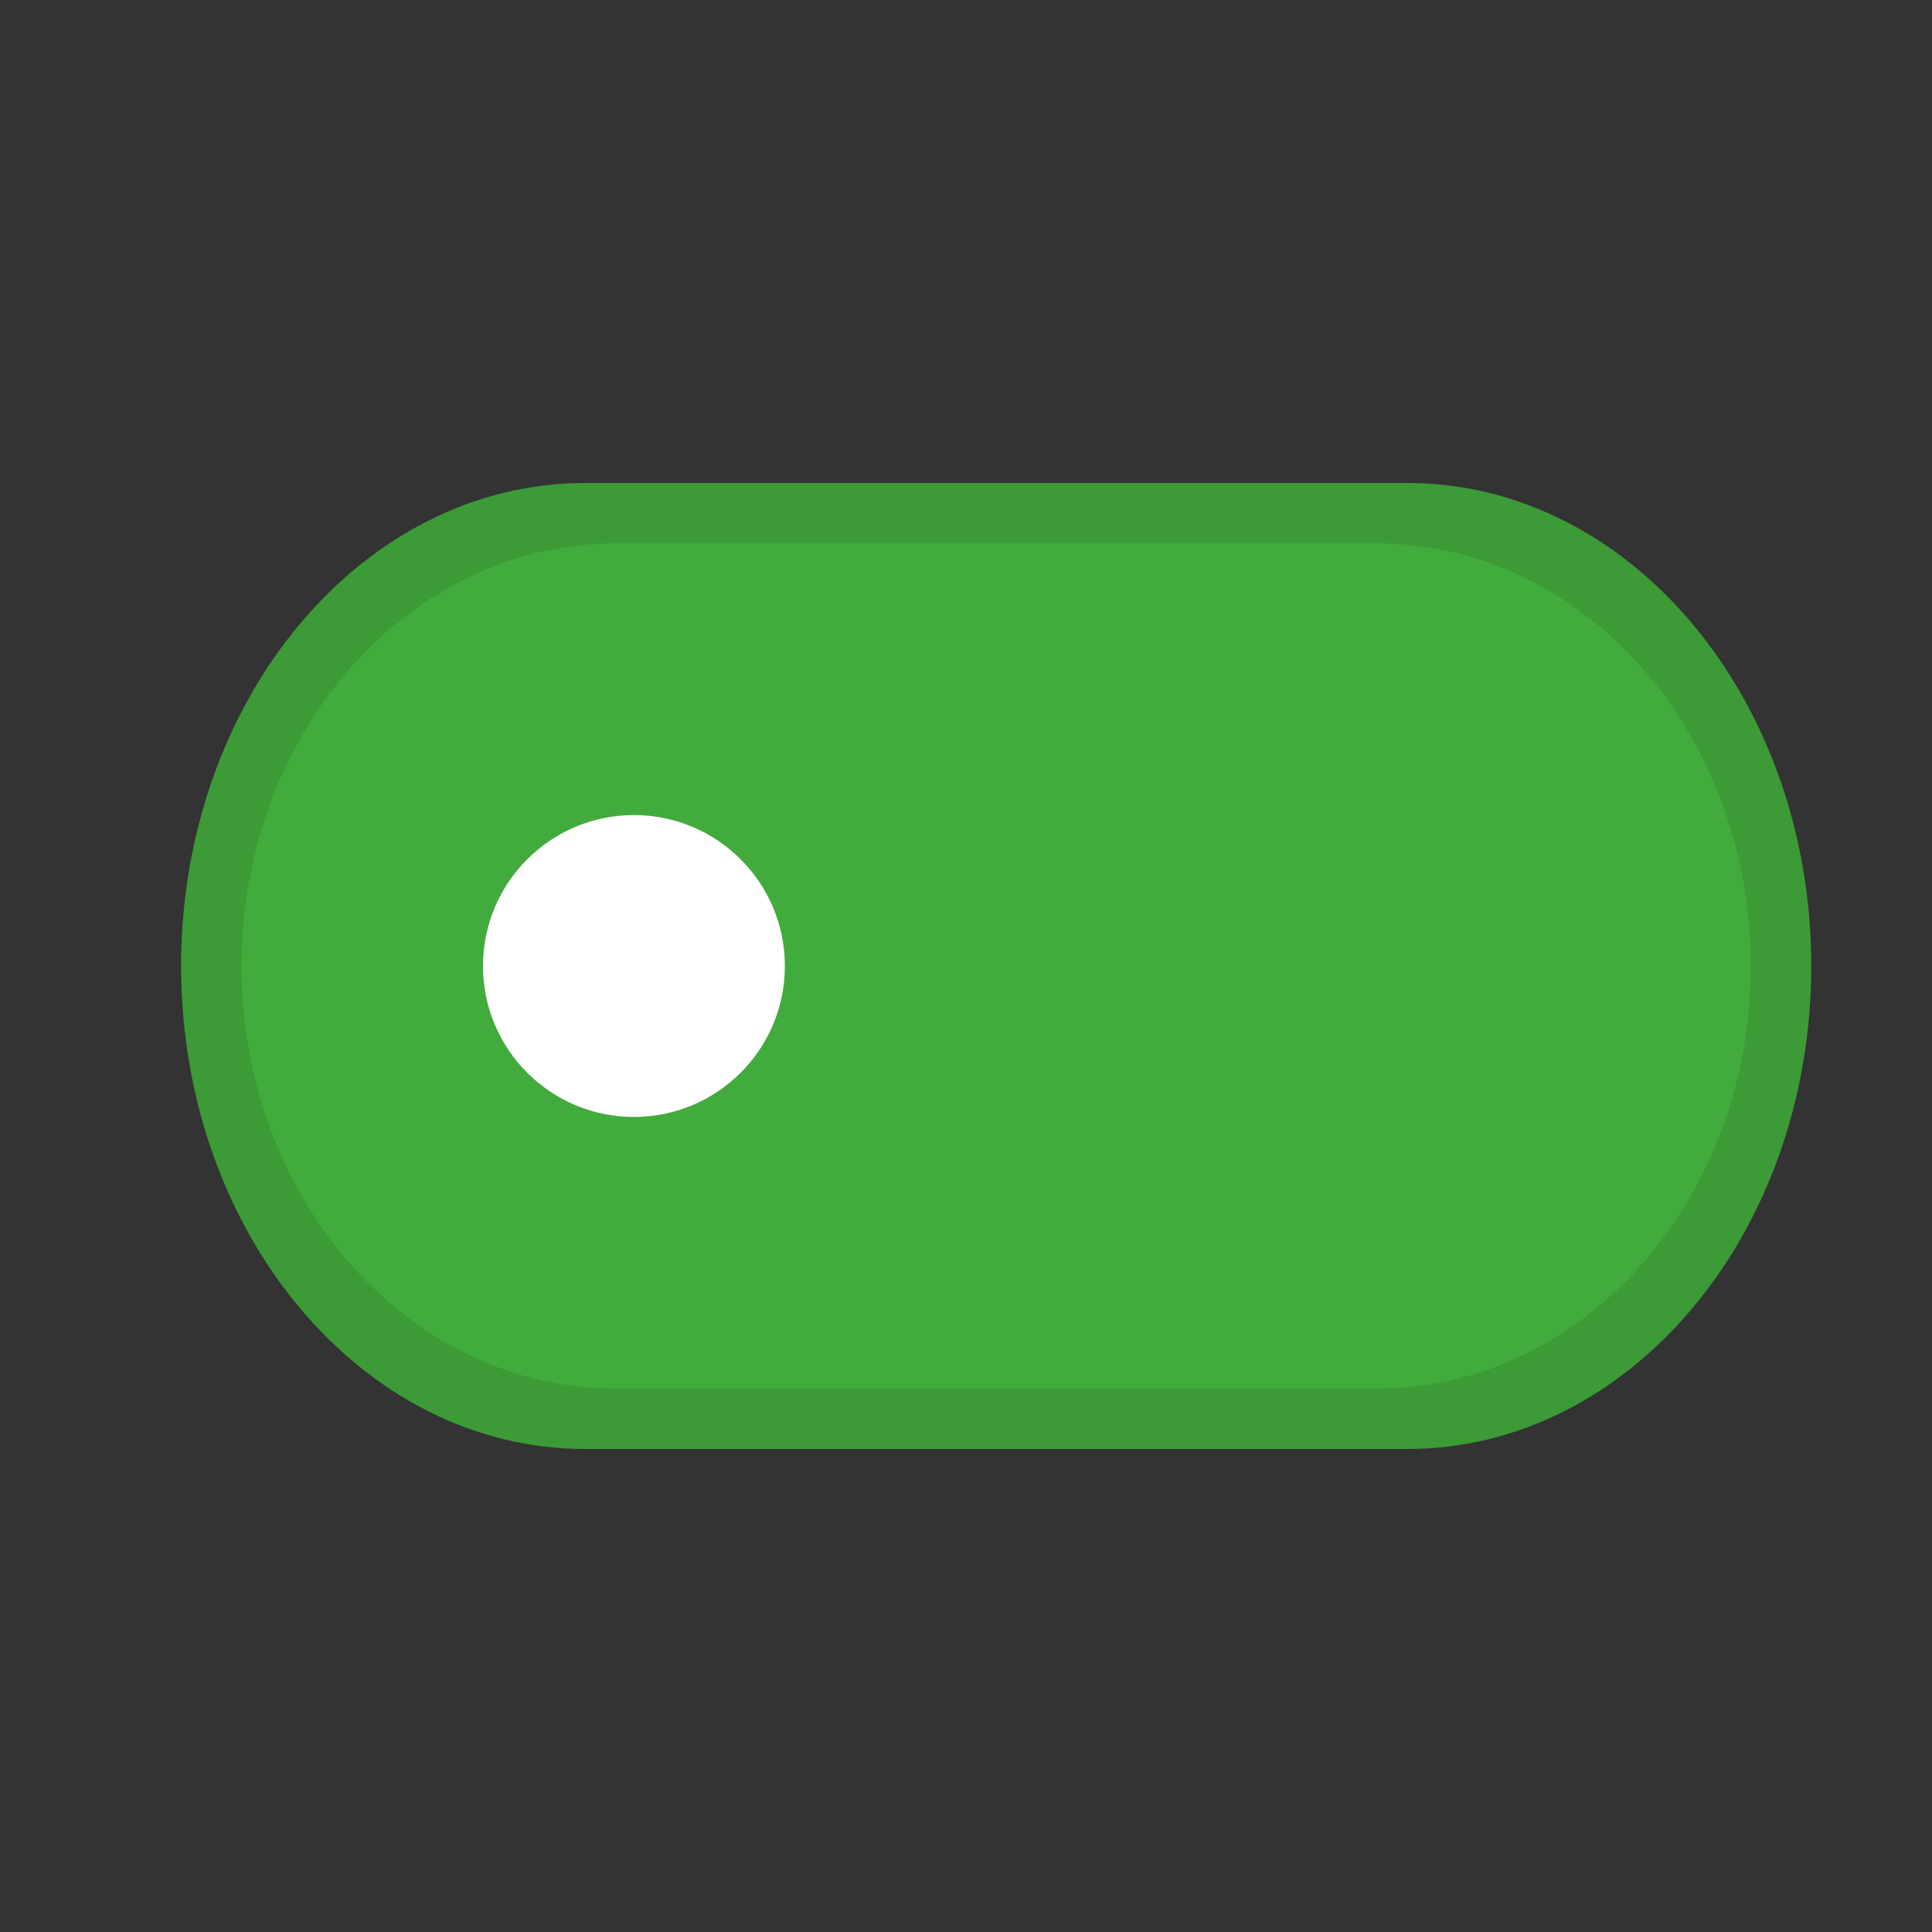 <?xml version="1.0" encoding="UTF-8" standalone="no"?>
<svg width="32px" height="32px" viewBox="0 0 32 32" version="1.1" xmlns="http://www.w3.org/2000/svg" xmlns:xlink="http://www.w3.org/1999/xlink">
    <rect x="0" y="0" width="32" height="32" fill="#333333" stroke="none"/>
    <!-- Generator: Sketch 49.3 (51167) - http://www.bohemiancoding.com/sketch -->
    <title>ShapeOffset</title>
    <desc>Created with Sketch.</desc>
    <defs></defs>
    <g stroke="none" stroke-width="1" fill="none" fill-rule="evenodd">
        <path d="M30,16 C30,11.582 27.004,8 23.31,8 L9.691,8 C5.996,8 3,11.582 3,16 C3,20.418 5.996,24 9.691,24 L23.31,24 C27.004,24 30,20.418 30,16" fill="#42AB3D"></path>
        <path d="M30,16 C30,11.582 27.004,8 23.31,8 L9.691,8 C5.996,8 3,11.582 3,16 C3,20.418 5.996,24 9.691,24 L23.31,24 C27.004,24 30,20.418 30,16 M29,16 C29,12.134 26.226,9 22.805,9 L10.196,9 C6.774,9 4,12.134 4,16 C4,19.866 6.774,23 10.196,23 L22.805,23 C26.226,23 29,19.866 29,16" fill="#000000" opacity="0.1"></path>
        <path d="M13,16 C13,14.621 11.879,13.5 10.5,13.5 C9.119,13.5 8,14.621 8,16 C8,17.381 9.119,18.5 10.5,18.5 C11.879,18.5 13,17.381 13,16" fill="#FFFFFF"></path>
    </g>
</svg>